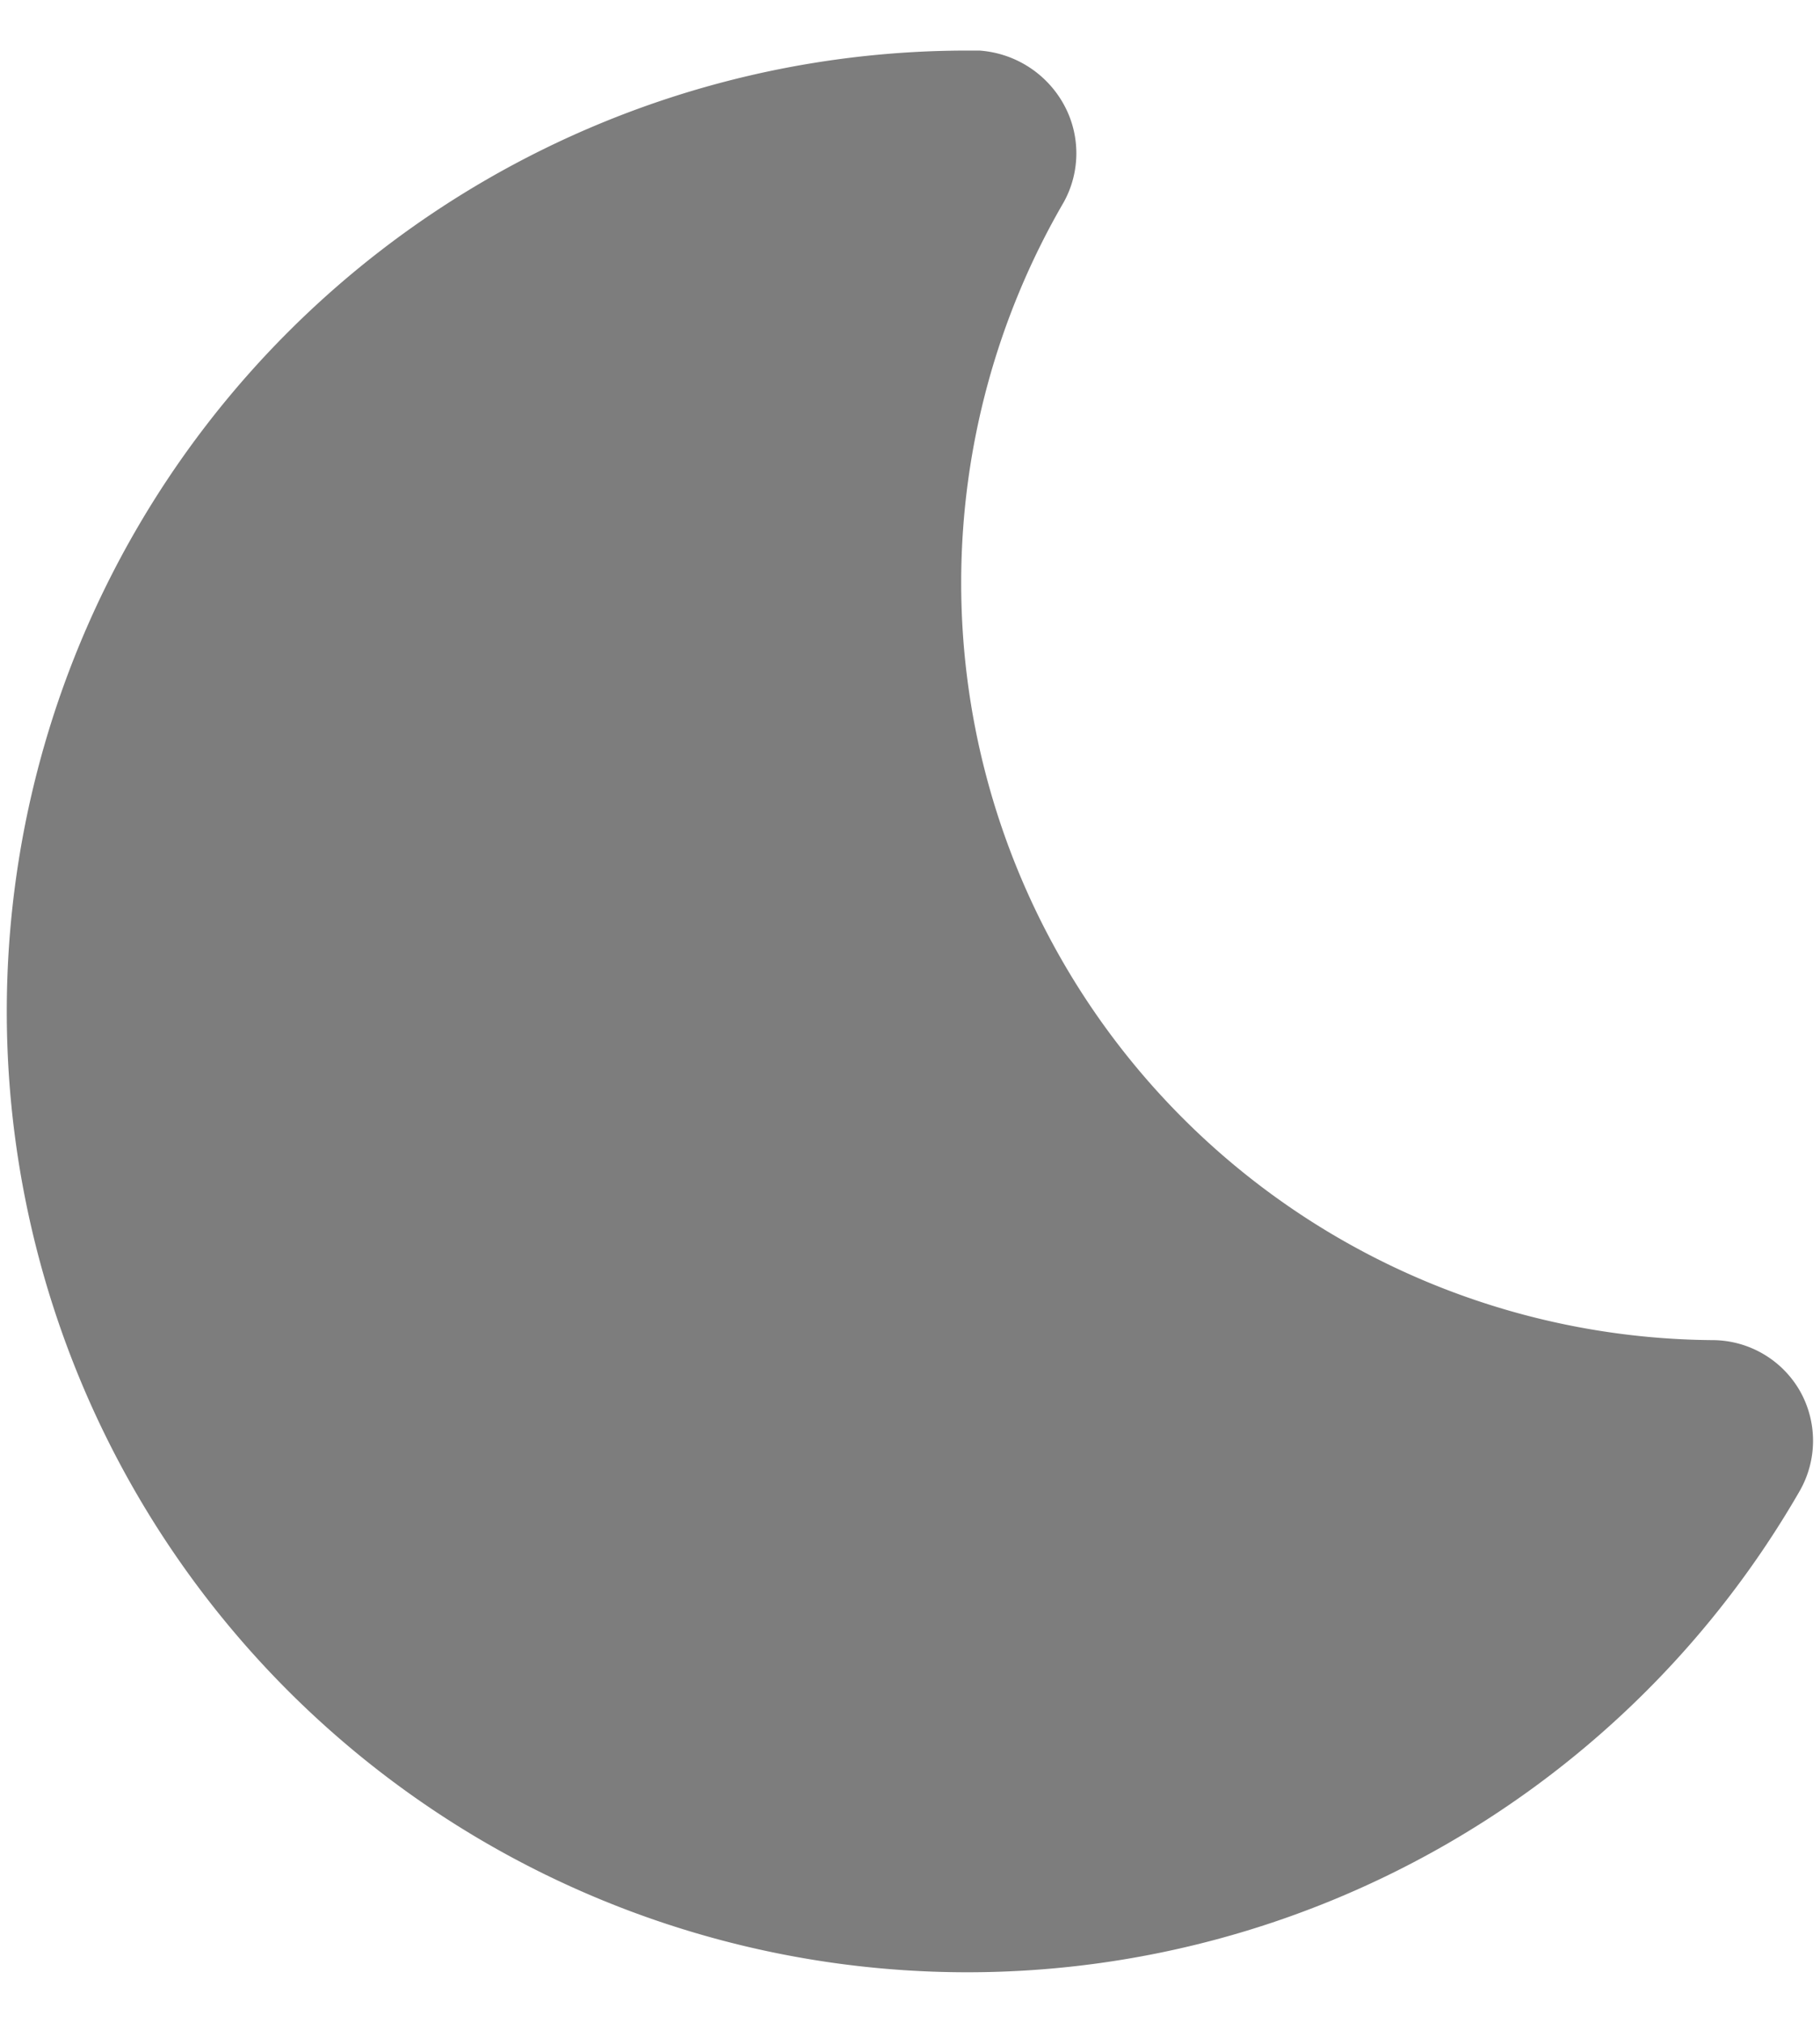 <svg data-toggle-icon="moon" class="w-3.5 h-3.5" aria-hidden="true" xmlns="http://www.w3.org/2000/svg" fill="rgb(125,125,125)" viewBox="0 0 18 20">
              <path d="M17.8 13.75a1 1 0 0 0-.859-.5A7.488 7.488 0 0 1 10.52 2a1 1 0 0 0 0-.969A1.035 1.035 0 0 0 9.687.5h-.113a9.5 9.5 0 1 0 8.222 14.247 1 1 0 0 0 .004-.997Z"></path>
            </svg>